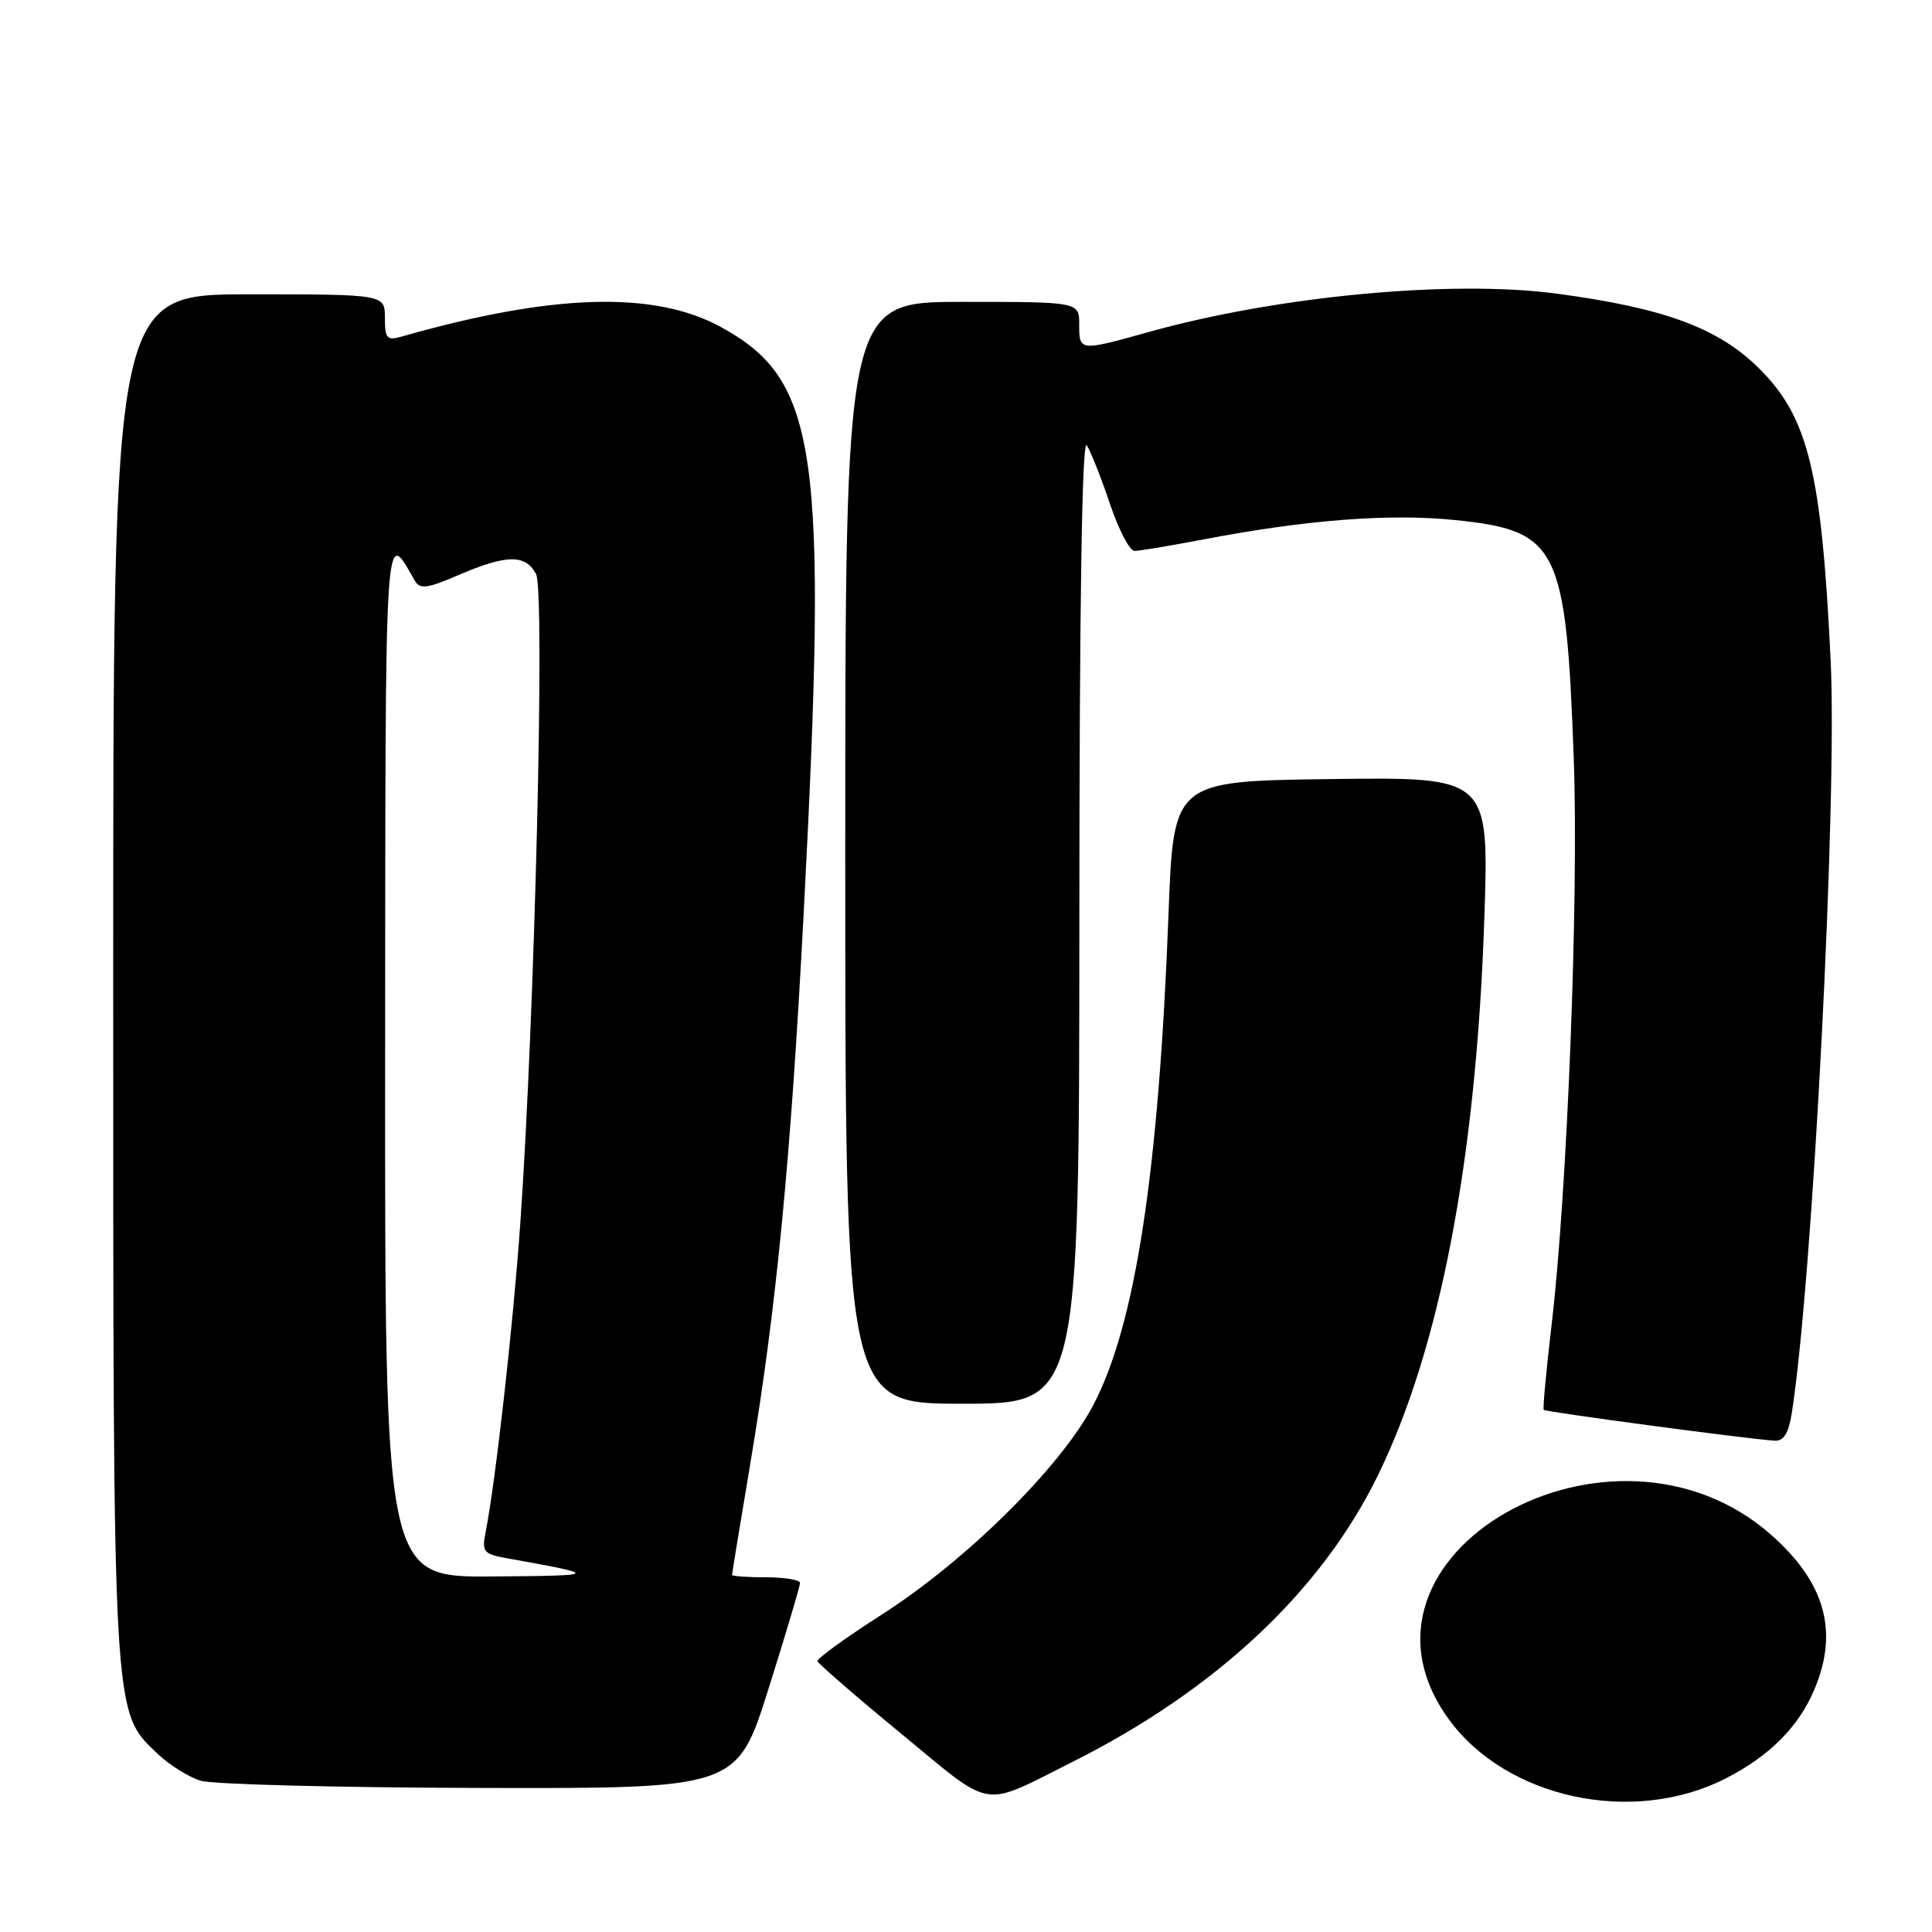 <?xml version="1.0" encoding="UTF-8" standalone="no"?>
<!DOCTYPE svg PUBLIC "-//W3C//DTD SVG 1.1//EN" "http://www.w3.org/Graphics/SVG/1.1/DTD/svg11.dtd" >
<svg xmlns="http://www.w3.org/2000/svg" xmlns:xlink="http://www.w3.org/1999/xlink" version="1.1" viewBox="0 0 256 256">
 <g >
 <path fill="currentColor"
d=" M 142.15 233.44 C 161.09 223.93 175.03 210.87 182.51 195.63 C 190.79 178.79 195.61 153.64 196.68 121.73 C 197.31 102.96 197.31 102.96 176.41 103.23 C 155.50 103.50 155.50 103.50 154.84 121.00 C 153.54 155.38 150.44 175.58 144.86 186.19 C 140.54 194.41 127.99 206.83 116.75 214.00 C 112.02 217.03 108.22 219.78 108.32 220.12 C 108.42 220.45 113.43 224.80 119.46 229.76 C 131.78 239.91 129.87 239.60 142.15 233.44 Z  M 228.65 235.66 C 234.49 232.68 238.36 228.79 240.45 223.78 C 243.65 216.11 241.82 209.66 234.66 203.35 C 213.55 184.77 176.25 206.10 191.95 227.78 C 199.59 238.32 216.38 241.92 228.65 235.66 Z  M 101.84 223.75 C 104.14 216.46 106.01 210.16 106.01 209.75 C 106.00 209.34 103.97 209.00 101.50 209.00 C 99.03 209.00 97.00 208.86 97.00 208.68 C 97.00 208.50 98.09 201.86 99.42 193.93 C 102.88 173.32 104.78 153.62 106.50 120.85 C 109.71 59.54 108.41 50.37 95.50 43.32 C 86.68 38.50 73.18 38.91 53.25 44.59 C 51.26 45.16 51.00 44.87 51.00 42.12 C 51.00 39.00 51.00 39.00 33.00 39.00 C 15.00 39.00 15.00 39.00 15.00 129.32 C 15.00 228.23 14.91 226.67 20.83 232.34 C 22.41 233.85 25.01 235.48 26.60 235.96 C 28.20 236.44 44.84 236.87 63.58 236.91 C 97.66 237.00 97.66 237.00 101.84 223.75 Z  M 237.42 187.25 C 240.18 169.70 243.47 106.12 242.57 87.50 C 241.37 62.54 239.61 55.32 233.14 48.87 C 227.75 43.48 220.55 40.81 206.28 38.91 C 192.35 37.05 169.32 39.22 152.26 43.98 C 143.02 46.56 143.00 46.56 143.00 43.00 C 143.00 40.00 143.00 40.00 127.50 40.00 C 112.00 40.00 112.00 40.00 112.00 113.00 C 112.00 186.00 112.00 186.00 127.50 186.00 C 143.00 186.00 143.00 186.00 143.02 121.75 C 143.03 79.90 143.37 58.02 144.00 59.00 C 144.53 59.83 145.91 63.31 147.07 66.75 C 148.22 70.19 149.69 73.00 150.33 73.00 C 150.97 73.00 155.03 72.32 159.34 71.50 C 173.08 68.87 184.09 68.02 192.81 68.91 C 206.47 70.31 207.51 72.39 208.53 100.50 C 209.20 118.92 207.68 157.85 205.60 175.50 C 204.89 181.55 204.42 186.64 204.55 186.81 C 204.77 187.09 231.52 190.67 235.16 190.90 C 236.34 190.97 237.00 189.91 237.42 187.25 Z  M 51.03 140.25 C 51.07 67.60 50.92 69.91 54.95 76.92 C 55.64 78.12 56.58 78.00 60.82 76.17 C 67.13 73.46 69.63 73.43 71.03 76.06 C 72.23 78.30 70.87 134.41 68.95 162.00 C 68.01 175.47 65.65 196.49 64.34 203.05 C 63.83 205.62 64.08 205.92 67.14 206.47 C 79.62 208.71 79.57 208.78 65.25 208.89 C 51.00 209.00 51.00 209.00 51.03 140.25 Z "/>
</g>
</svg>